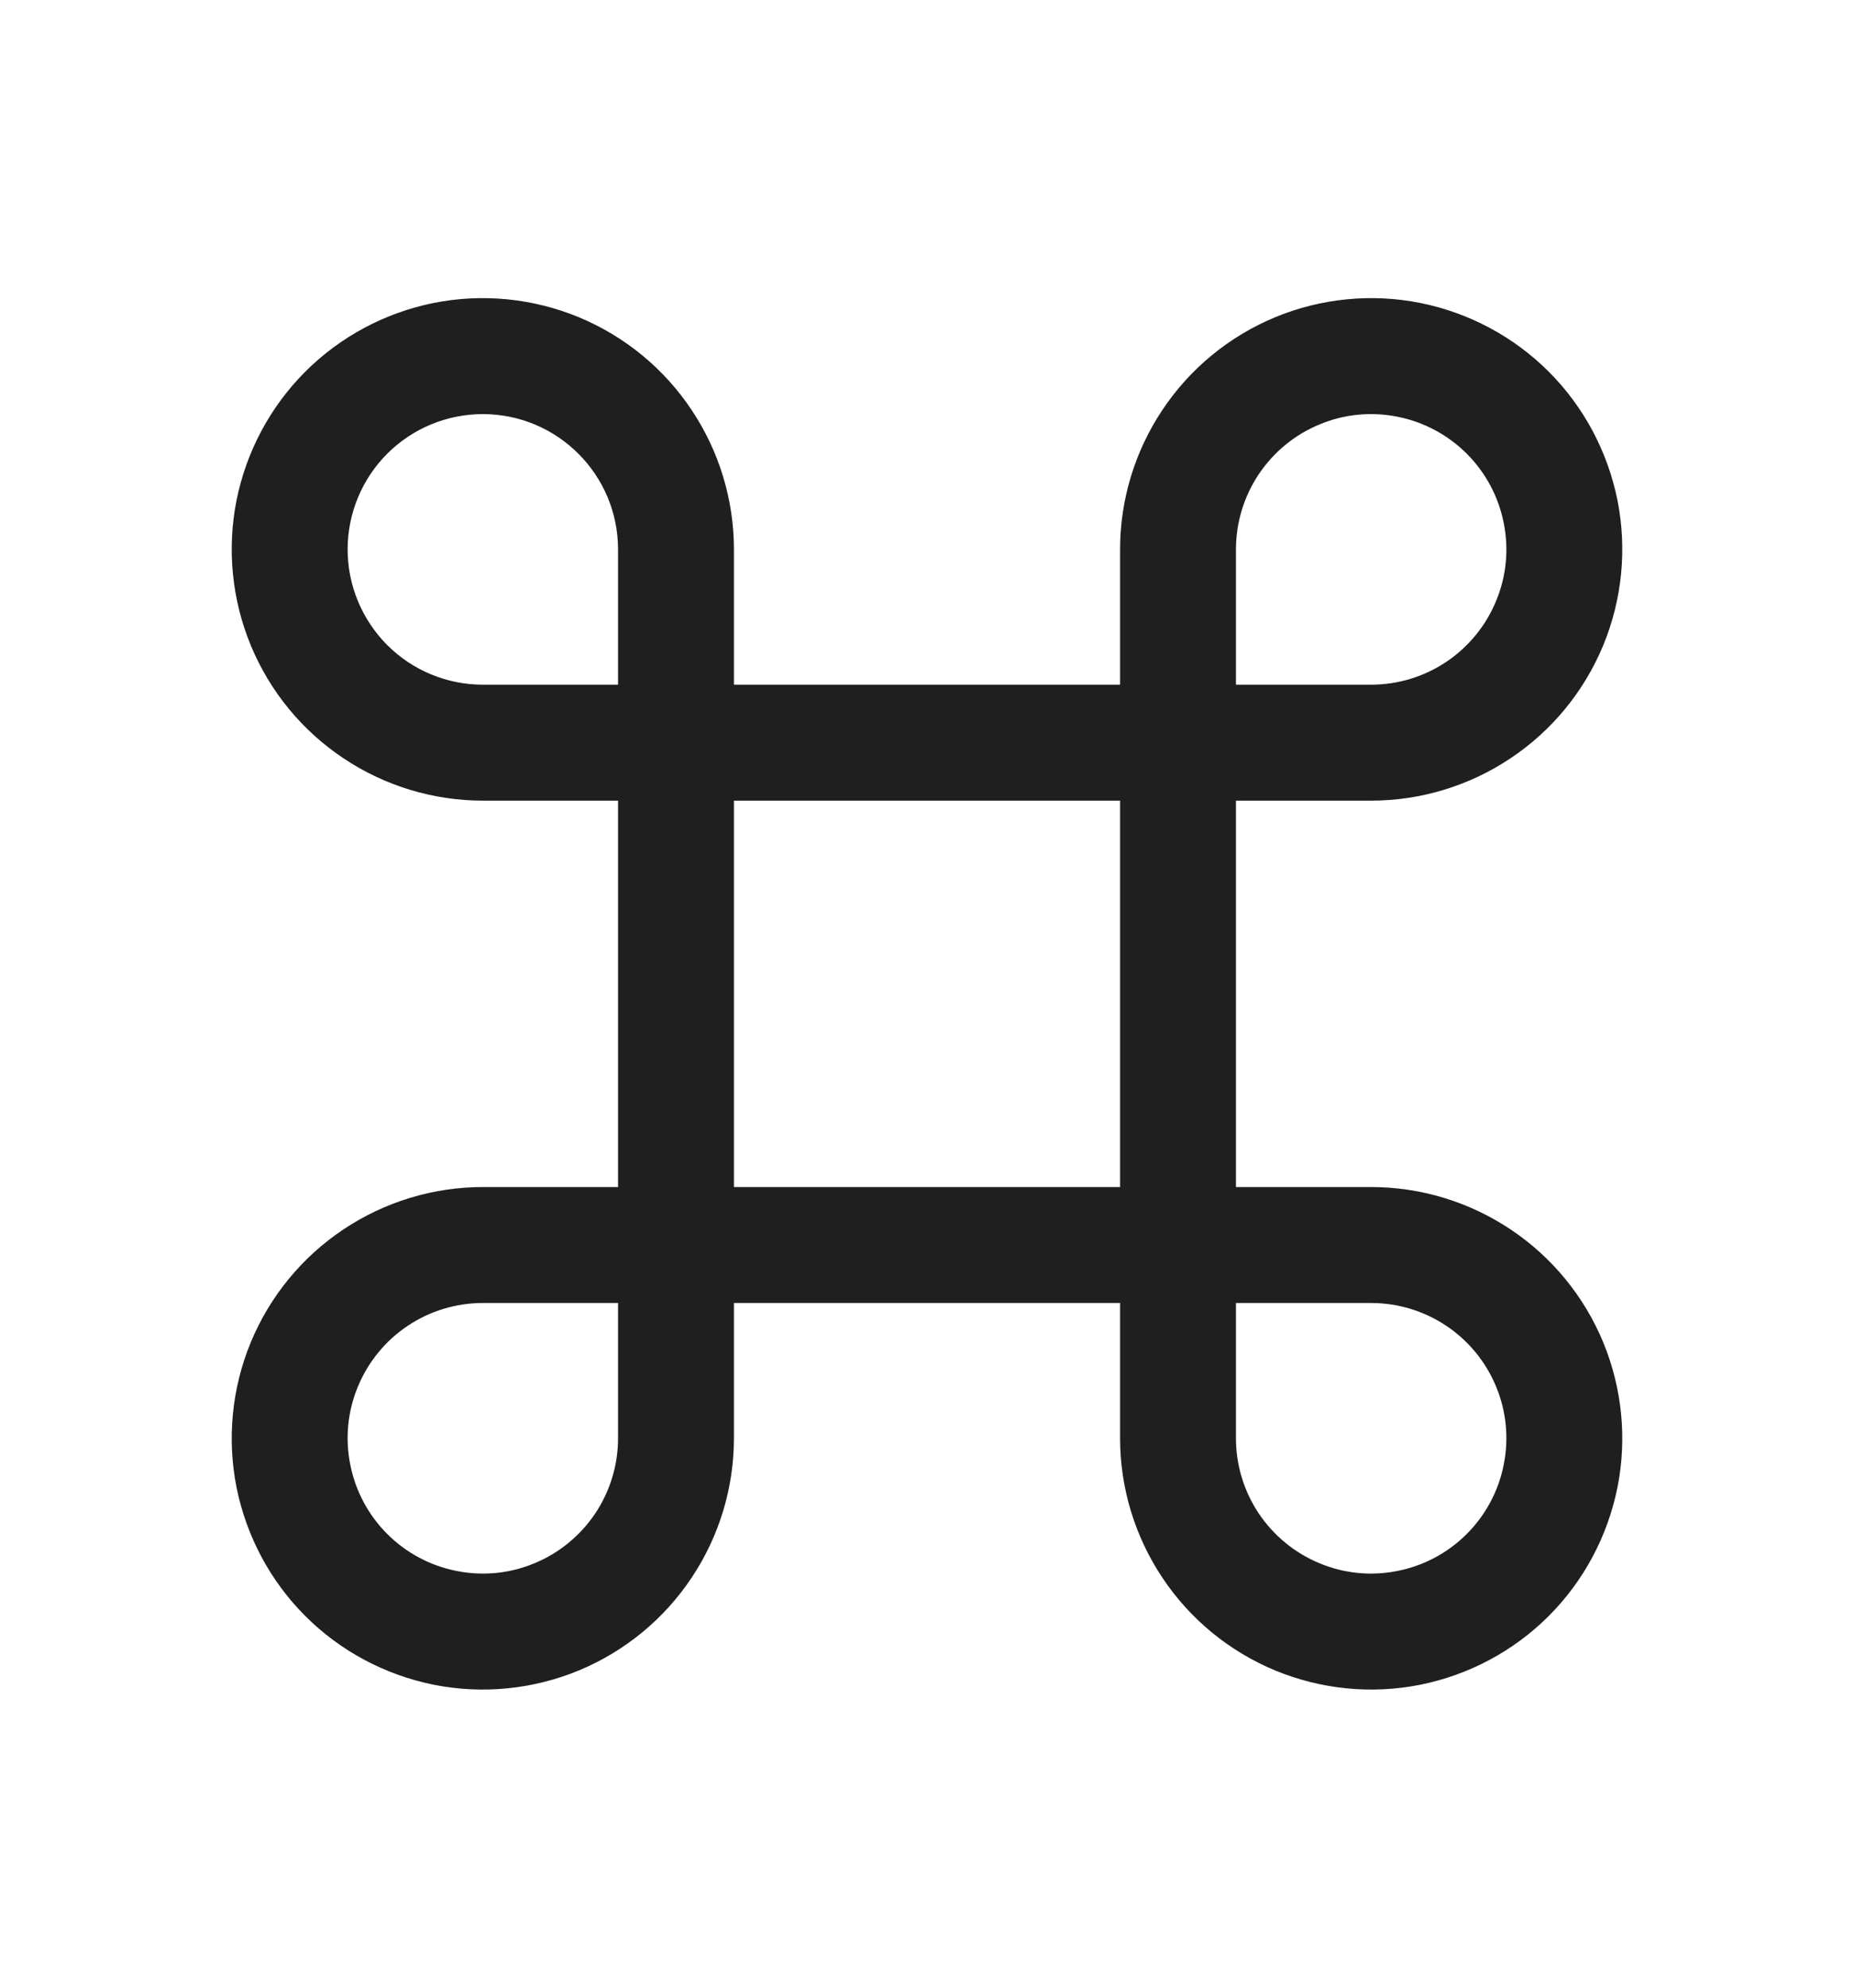 <svg width="14" height="15" viewBox="0 0 14 15" fill="none" xmlns="http://www.w3.org/2000/svg">
<path d="M3.646 3.125C4.209 3.125 4.667 3.582 4.667 4.146V5.167H3.646C3.375 5.167 3.115 5.059 2.924 4.868C2.733 4.676 2.625 4.417 2.625 4.146C2.625 3.875 2.733 3.615 2.924 3.424C3.115 3.233 3.375 3.125 3.646 3.125ZM5.542 5.167V4.146C5.542 3.771 5.43 3.404 5.222 3.093C5.014 2.781 4.718 2.538 4.371 2.394C4.025 2.251 3.644 2.213 3.276 2.286C2.908 2.36 2.57 2.54 2.305 2.805C2.04 3.07 1.86 3.408 1.786 3.776C1.713 4.144 1.751 4.525 1.894 4.871C2.038 5.218 2.281 5.514 2.593 5.722C2.904 5.93 3.271 6.042 3.646 6.042H4.667V8.958H3.646C3.271 8.958 2.904 9.07 2.593 9.278C2.281 9.486 2.038 9.782 1.894 10.129C1.751 10.475 1.713 10.856 1.786 11.224C1.86 11.592 2.04 11.93 2.305 12.195C2.57 12.46 2.908 12.64 3.276 12.714C3.644 12.787 4.025 12.749 4.371 12.606C4.718 12.462 5.014 12.219 5.222 11.907C5.43 11.596 5.542 11.229 5.542 10.854V9.833H8.458V10.854C8.458 11.229 8.57 11.596 8.778 11.907C8.986 12.219 9.282 12.462 9.629 12.606C9.975 12.749 10.356 12.787 10.724 12.714C11.092 12.64 11.43 12.46 11.695 12.195C11.96 11.93 12.14 11.592 12.214 11.224C12.287 10.856 12.249 10.475 12.106 10.129C11.962 9.782 11.719 9.486 11.407 9.278C11.096 9.07 10.729 8.958 10.354 8.958H9.333V6.042H10.354C10.729 6.042 11.096 5.93 11.407 5.722C11.719 5.514 11.962 5.218 12.106 4.871C12.249 4.525 12.287 4.144 12.214 3.776C12.14 3.408 11.96 3.07 11.695 2.805C11.43 2.54 11.092 2.36 10.724 2.286C10.356 2.213 9.975 2.251 9.629 2.394C9.282 2.538 8.986 2.781 8.778 3.093C8.57 3.404 8.458 3.771 8.458 4.146V5.167H5.542ZM5.542 6.042H8.458V8.958H5.542V6.042ZM9.333 5.167V4.146C9.333 3.944 9.393 3.747 9.505 3.579C9.618 3.411 9.777 3.28 9.964 3.203C10.15 3.125 10.355 3.105 10.553 3.145C10.751 3.184 10.933 3.281 11.076 3.424C11.219 3.567 11.316 3.749 11.355 3.947C11.395 4.145 11.375 4.35 11.297 4.536C11.22 4.723 11.089 4.882 10.921 4.995C10.753 5.107 10.556 5.167 10.354 5.167H9.333ZM9.333 9.833H10.354C10.556 9.833 10.753 9.893 10.921 10.005C11.089 10.117 11.22 10.277 11.297 10.463C11.375 10.65 11.395 10.855 11.355 11.053C11.316 11.251 11.219 11.433 11.076 11.576C10.933 11.719 10.751 11.816 10.553 11.855C10.355 11.895 10.15 11.875 9.964 11.797C9.777 11.72 9.618 11.589 9.505 11.421C9.393 11.253 9.333 11.056 9.333 10.854V9.833ZM4.667 9.833V10.854C4.667 11.056 4.607 11.253 4.495 11.421C4.382 11.589 4.223 11.72 4.036 11.797C3.85 11.875 3.645 11.895 3.447 11.855C3.249 11.816 3.067 11.719 2.924 11.576C2.781 11.433 2.684 11.251 2.645 11.053C2.605 10.855 2.625 10.65 2.703 10.463C2.78 10.277 2.911 10.117 3.079 10.005C3.247 9.893 3.444 9.833 3.646 9.833H4.667Z" fill="#1F1F1F"/>
</svg>
